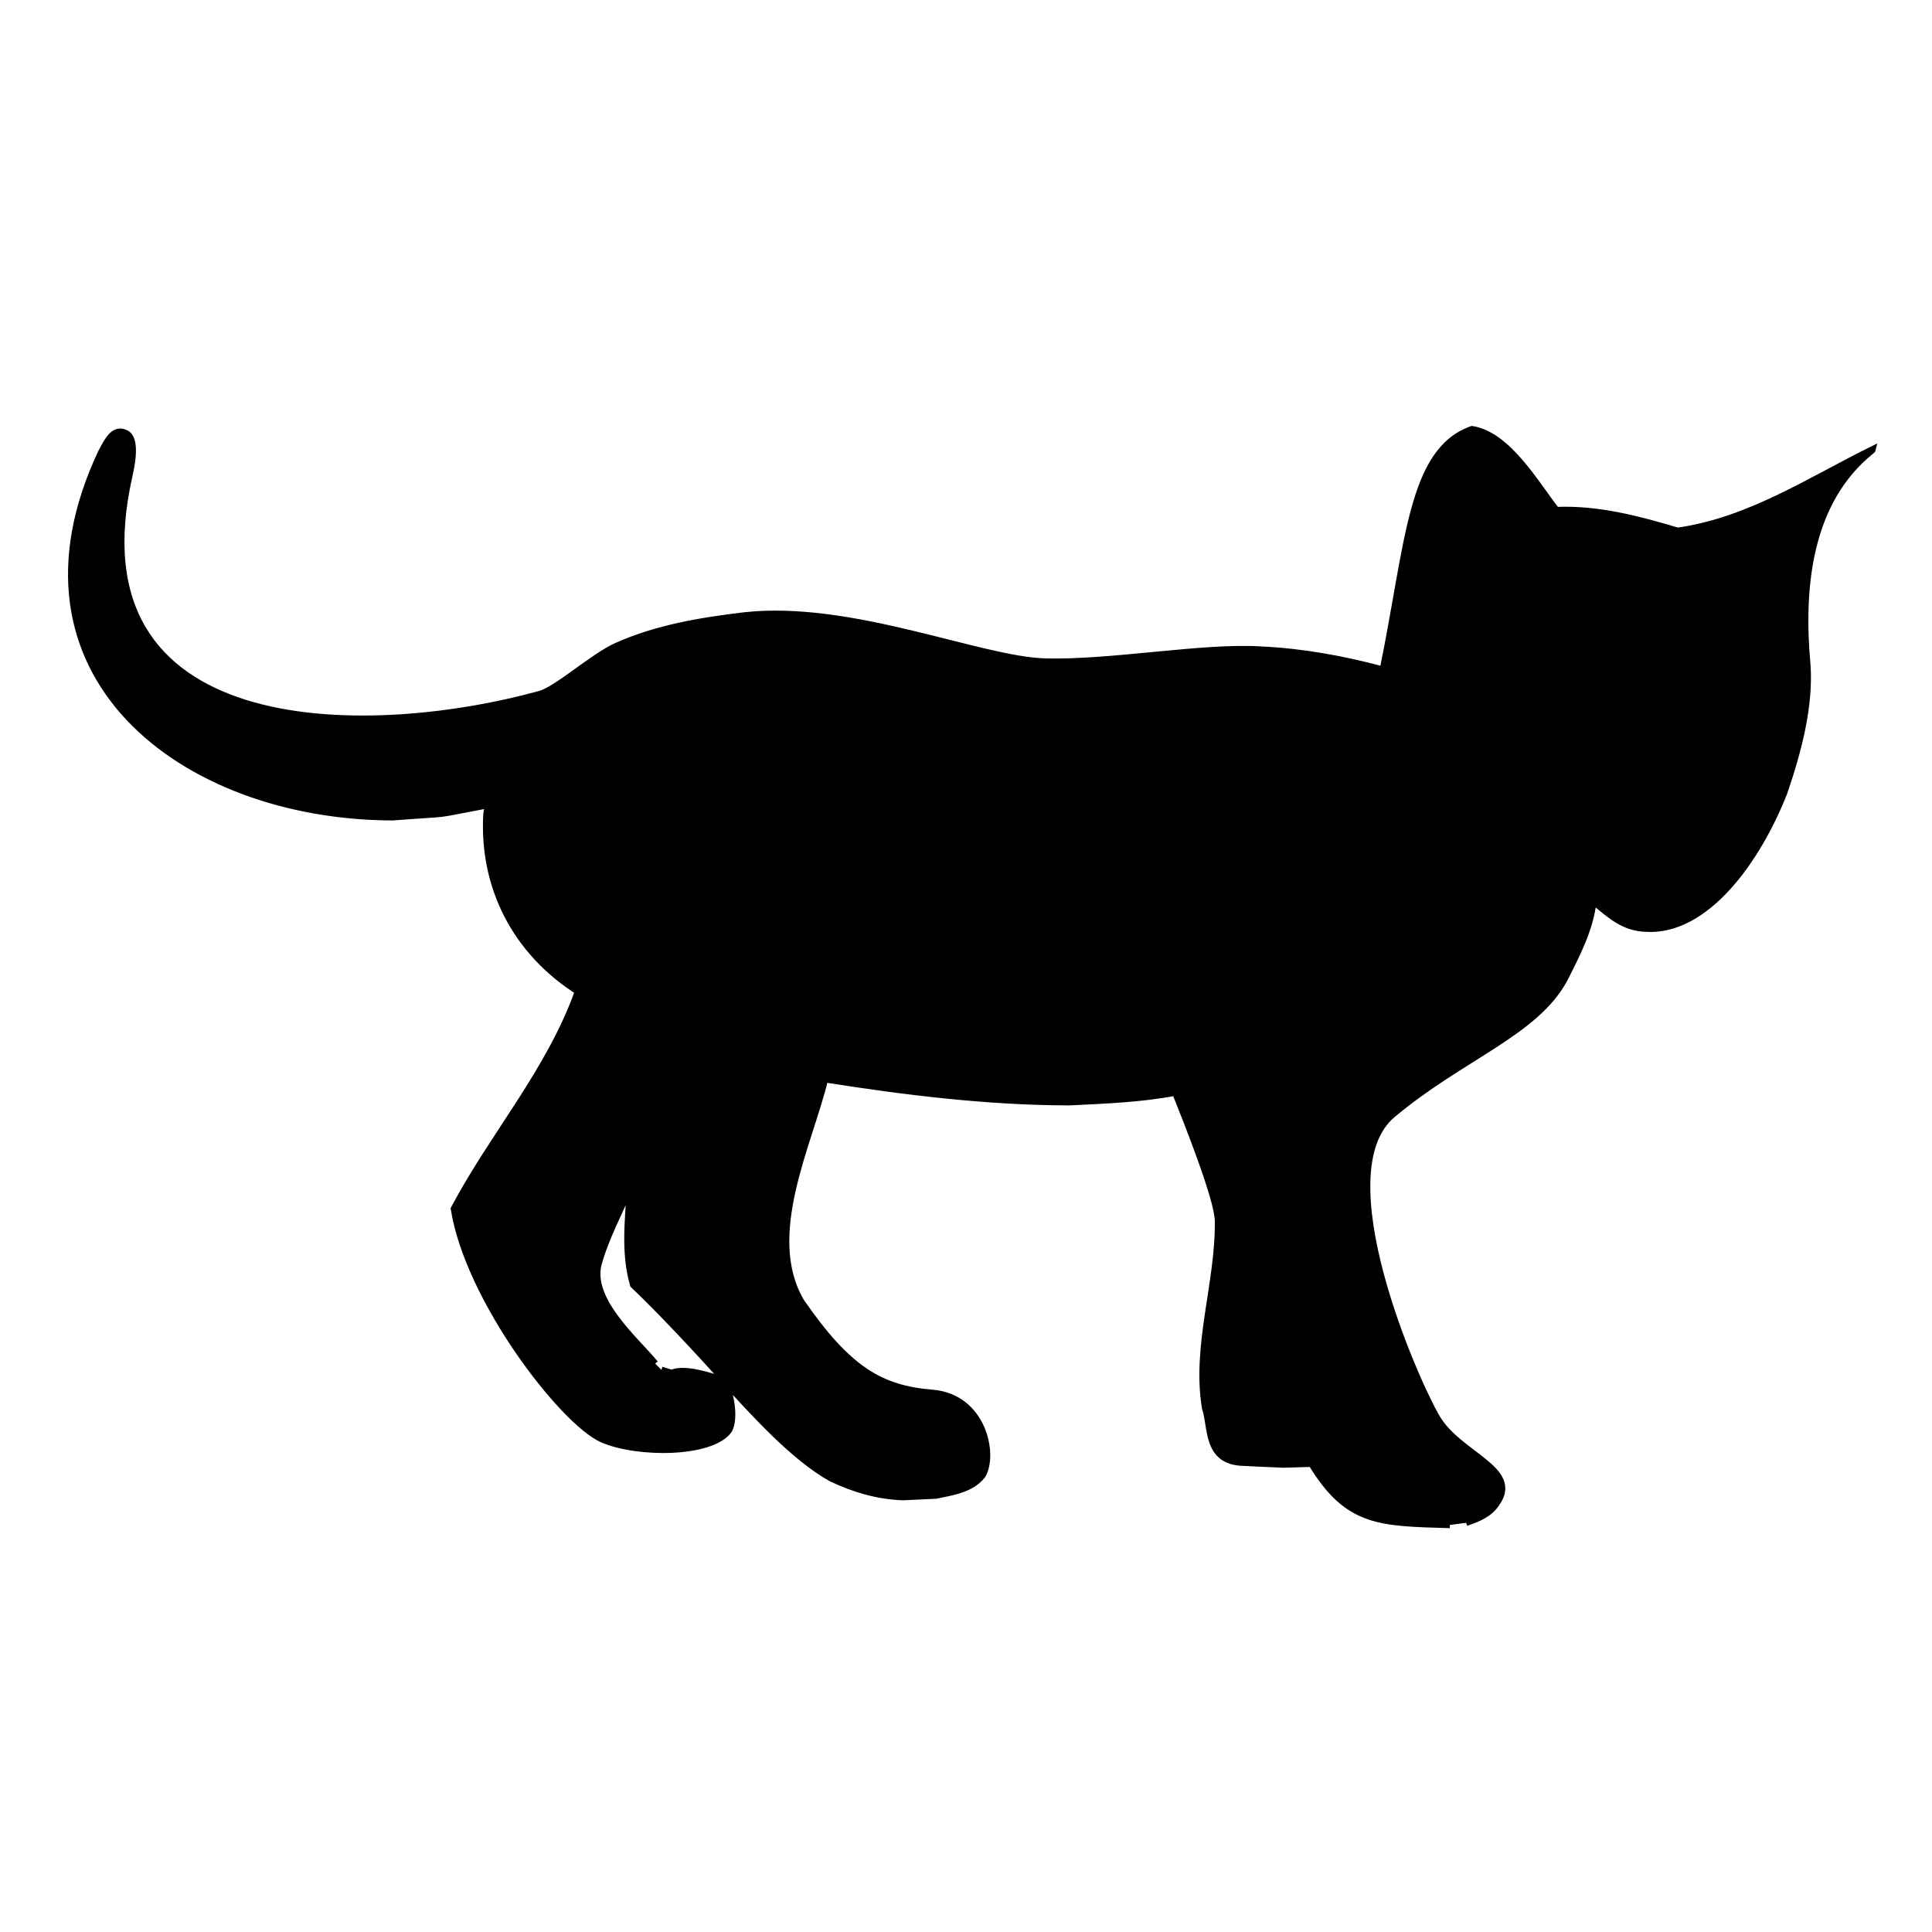 <?xml version="1.0" encoding="UTF-8" standalone="no"?>
<!-- Created with DrawBerry (http://raphaelbost.free.fr/) -->
<svg 
 	 width = "300" 
 	 height = "300" 
xmlns:dc="http://purl.org/dc/elements/1.1/"
xmlns:cc="http://web.resource.org/cc/"
xmlns:rdf="http://www.w3.org/1999/02/22-rdf-syntax-ns#"
 xmlns:svg="http://www.w3.org/2000/svg"
 xmlns="http://www.w3.org/2000/svg" 
 xmlns:sodipodi="http://inkscape.sourceforge.net/DTD/sodipodi-0.dtd"
 xmlns:inkscape="http://www.inkscape.org/namespaces/inkscape"
 >
<g inkscape:label="Arrière-Plan" inkscape:groupmode="layer" id="Arrière-Plan">
<path  style="fill:#000000;fill-opacity:1;stroke:#000000;stroke-width:1px;stroke-opacity:1;stroke-linecap:butt;stroke-linejoin:miter;" 
 d="M 102.713,212.724 C 102.713,212.724 104.314,213.196 104.314,213.196 C 106.326,212.296 110.37,213.687 112.515,214.366 C 108.565,209.991 102.614,203.567 98.326,199.517 C 96.919,194.614 97.519,189.68 97.822,184.675 C 97.822,184.675 97.883,184.26 97.883,184.26 C 96.193,188.267 94.048,192.162 92.895,196.38 C 91.546,202.07 98.891,208.21 101.739,211.728 M 225.139,236.79 C 214.116,236.479 209.267,236.505 203.653,227.283 C 203.653,227.283 199.278,227.408 199.278,227.408 C 194.185,227.182 196.307,227.284 192.909,227.115 C 187.228,226.894 188.138,221.501 187.139,218.653 C 185.54,208.982 189.254,199.26 189.137,189.588 C 189.096,186.154 184.232,174 182.495,169.654 C 177.047,170.679 171.571,170.874 166.045,171.149 C 153.307,171.118 140.656,169.56 128.096,167.581 C 125.648,177.682 118.373,191.82 124.386,202.086 C 131.686,212.704 136.808,215.645 144.748,216.286 C 152.687,216.926 154.48,225.881 152.559,229.079 C 150.859,231.29 147.871,231.691 145.332,232.226 C 145.332,232.226 140.254,232.465 140.254,232.465 C 136.257,232.33 132.685,231.253 129.125,229.59 C 123.178,226.274 117.036,219.379 112.473,214.43 C 113.535,216.407 114.169,220.265 113.205,222.061 C 110.507,225.879 98.838,225.856 93.494,223.483 C 87.424,220.788 72.755,201.866 70.487,187.695 C 76.521,176.296 85.31,166.367 89.757,153.956 C 80.064,147.776 74.872,137.717 75.547,126.324 C 75.547,126.324 75.79,125.005 75.79,125.005 C 66.252,126.788 71.198,126.125 60.938,126.9 C 28.263,126.8 -0.472,104.667 15.708,70.269 C 16.76,68.232 17.761,66.38 19.545,67.265 C 20.977,67.974 20.771,70.821 20.051,73.978 C 10.802,115.08 56.005,115.394 83.792,107.789 C 86.55,107.033 92.035,101.949 95.834,100.263 C 102.045,97.508 108.786,96.39 115.476,95.584 C 132.115,93.69 152.114,102.448 162.275,102.733 C 172.436,103.019 186.891,100.302 195.764,100.874 C 202.202,101.168 208.524,102.33 214.736,103.983 C 218.757,84.411 219.041,69.985 228.573,66.646 C 234.167,67.528 238.478,75.144 241.669,79.213 C 241.669,79.213 241.682,79.212 241.682,79.212 C 248.18,78.955 254.365,80.602 260.513,82.43 C 271.645,80.852 280.986,74.607 290.816,69.749 C 290.786,69.902 290.625,69.954 290.53,70.057 C 280.854,77.873 279.504,91.091 280.642,103.313 C 281.065,109.656 279.271,116.541 277.054,123.035 C 272.903,133.616 264.888,144.767 255.586,144.195 C 252.069,144.084 250.026,142.095 247.413,139.971 C 246.906,144.273 244.913,148.111 242.992,151.916 C 238.556,160.351 226.963,164.069 216.229,173.076 C 205.496,182.084 219.664,214.253 223.099,220.114 C 226.533,225.976 236.122,228.121 232.402,233.411 C 231.263,235.159 229.523,235.784 227.663,236.461 "  />
</g>
</svg>
